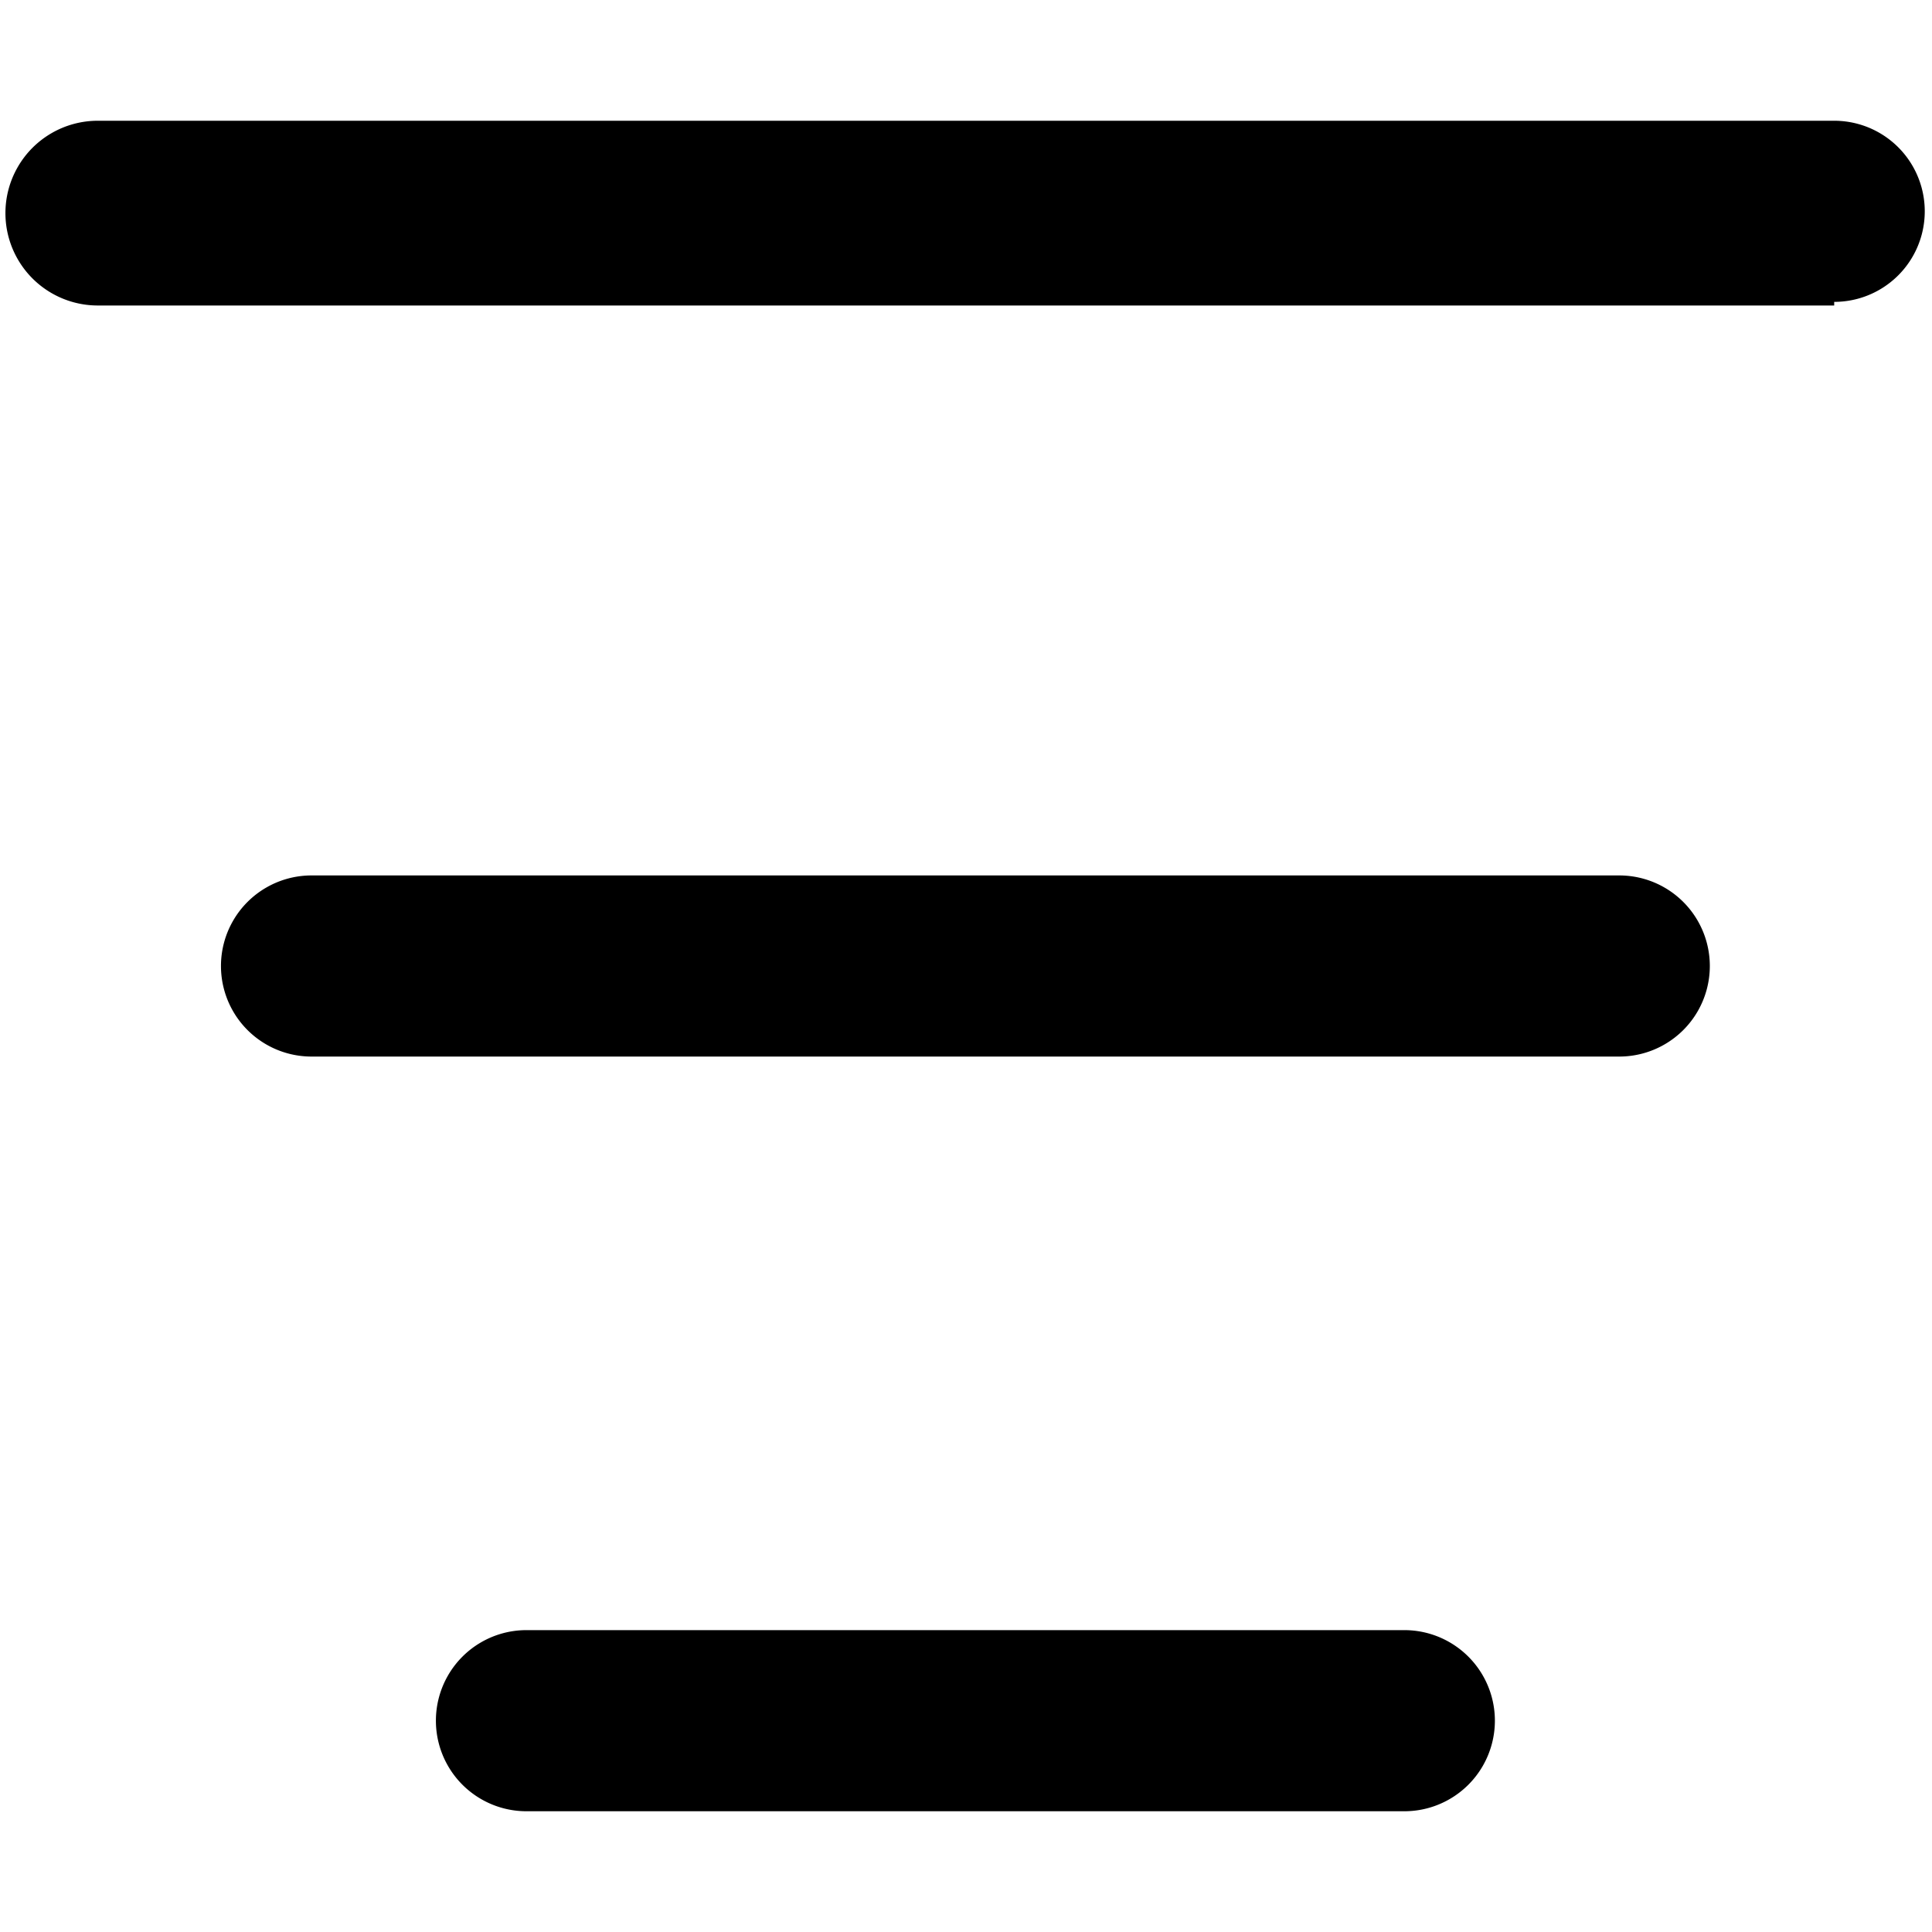 <svg xmlns="http://www.w3.org/2000/svg" viewBox="0 0 16 16">
  <title>beta</title>
  <path d="M15.19,2.53H.81A.75.75,0,0,1,.81,1H15.19a.75.75,0,1,1,0,1.5Z"/>
  <path d="M11.63,15H4.36a.75.75,0,0,1,0-1.5h7.27a.75.75,0,0,1,0,1.5Z"/>
  <path d="M13.41,8.75H2.58a.75.75,0,0,1,0-1.5H13.41a.75.75,0,0,1,0,1.5Z"/>
</svg>
